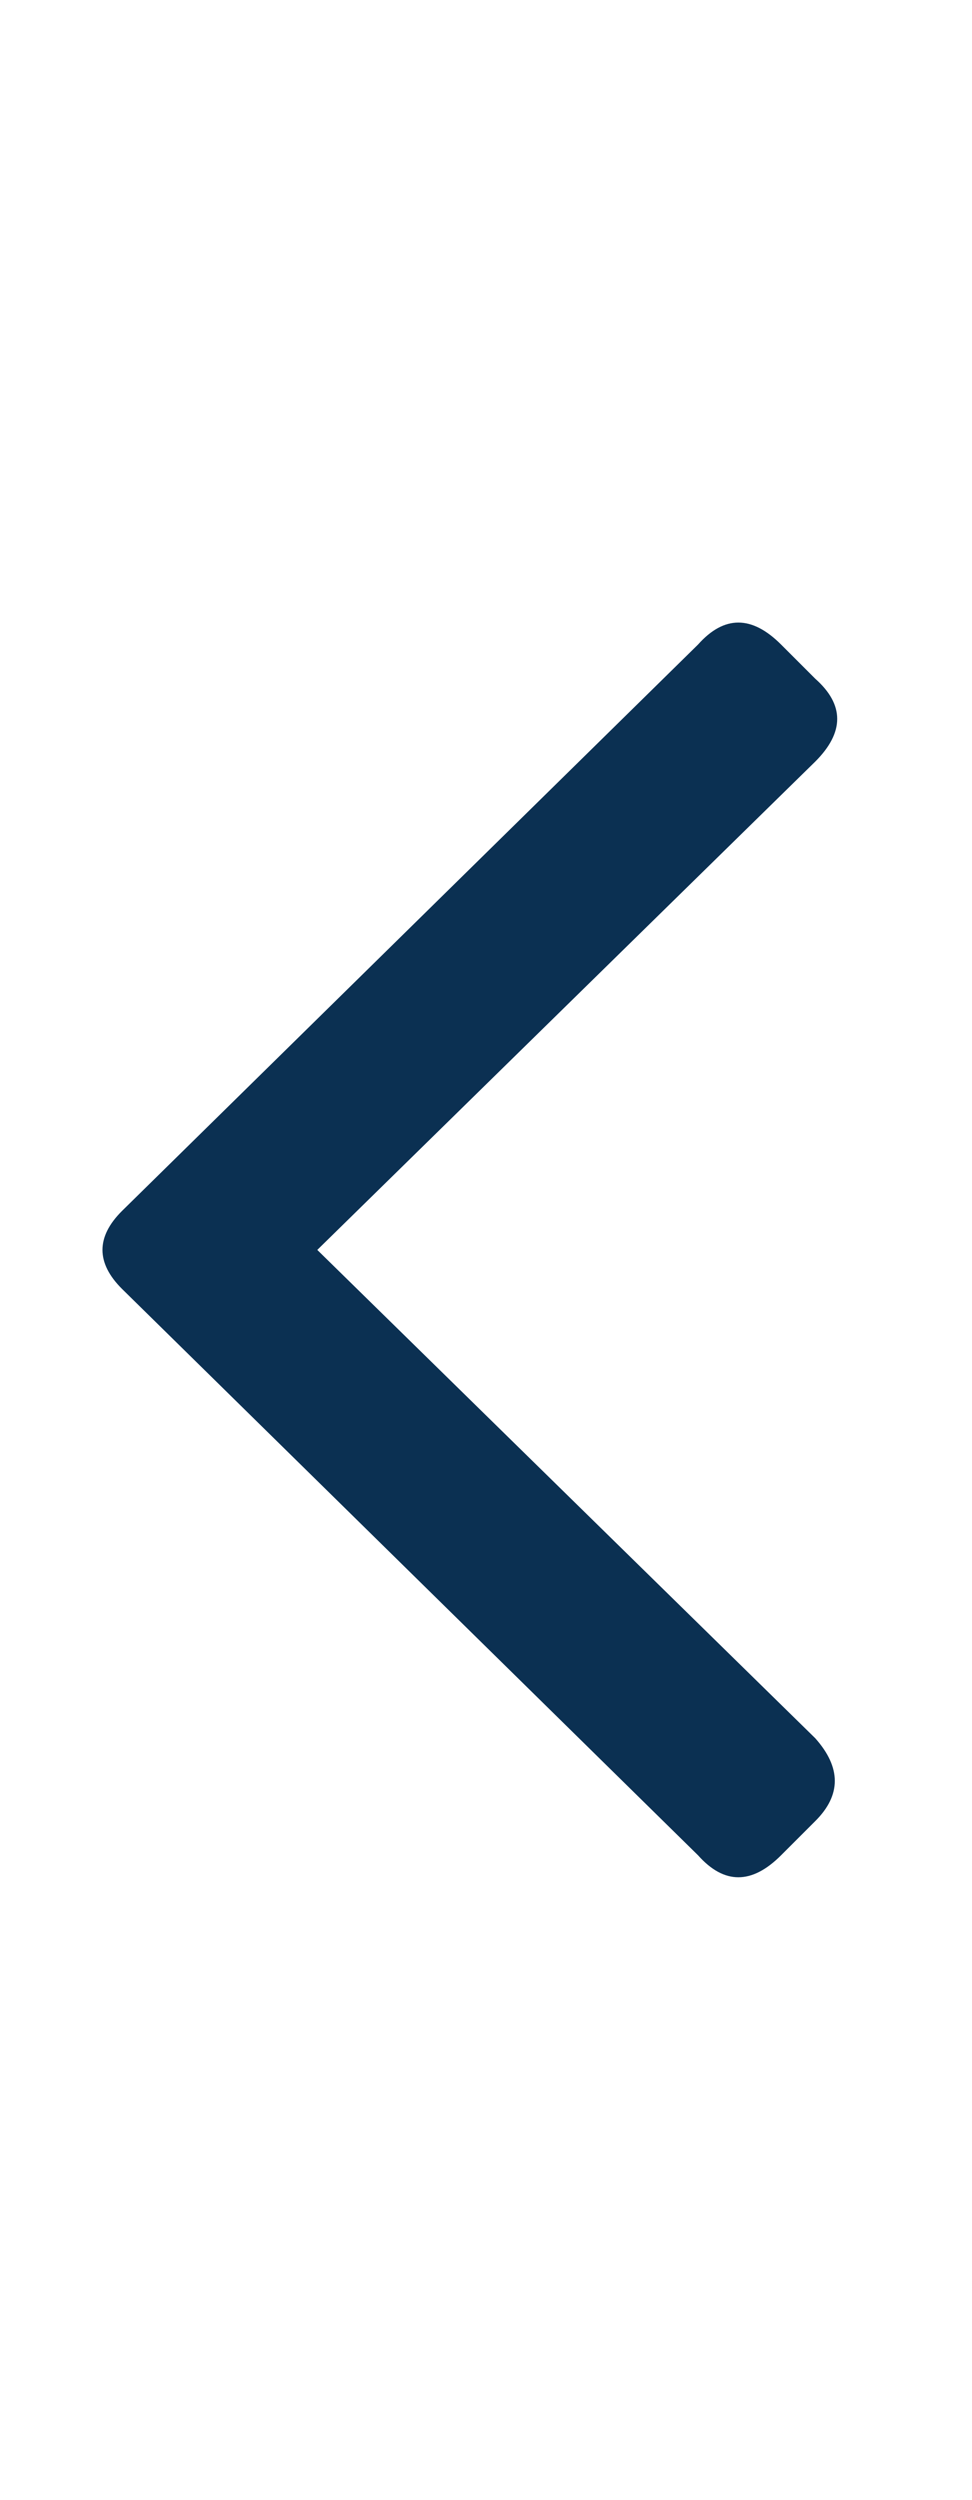 <svg width="7" height="18" viewBox="0 0 7 18" fill="none" xmlns="http://www.w3.org/2000/svg">
<g clip-path="url(#clip0_5_388)">
<path d="M0.879 8.719L5.027 4.641C5.215 4.43 5.414 4.43 5.625 4.641L5.871 4.887C6.082 5.074 6.082 5.273 5.871 5.484L2.285 9L5.871 12.516C6.059 12.727 6.059 12.926 5.871 13.113L5.625 13.359C5.414 13.57 5.215 13.57 5.027 13.359L0.879 9.281C0.691 9.094 0.691 8.906 0.879 8.719Z" fill="#0B3052"/>
</g>
<defs>
<clipPath id="clip0_5_388">
<rect width="6.75" height="18" fill="white" transform="matrix(1 0 0 -1 0 18)"/>
</clipPath>
</defs>
</svg>

